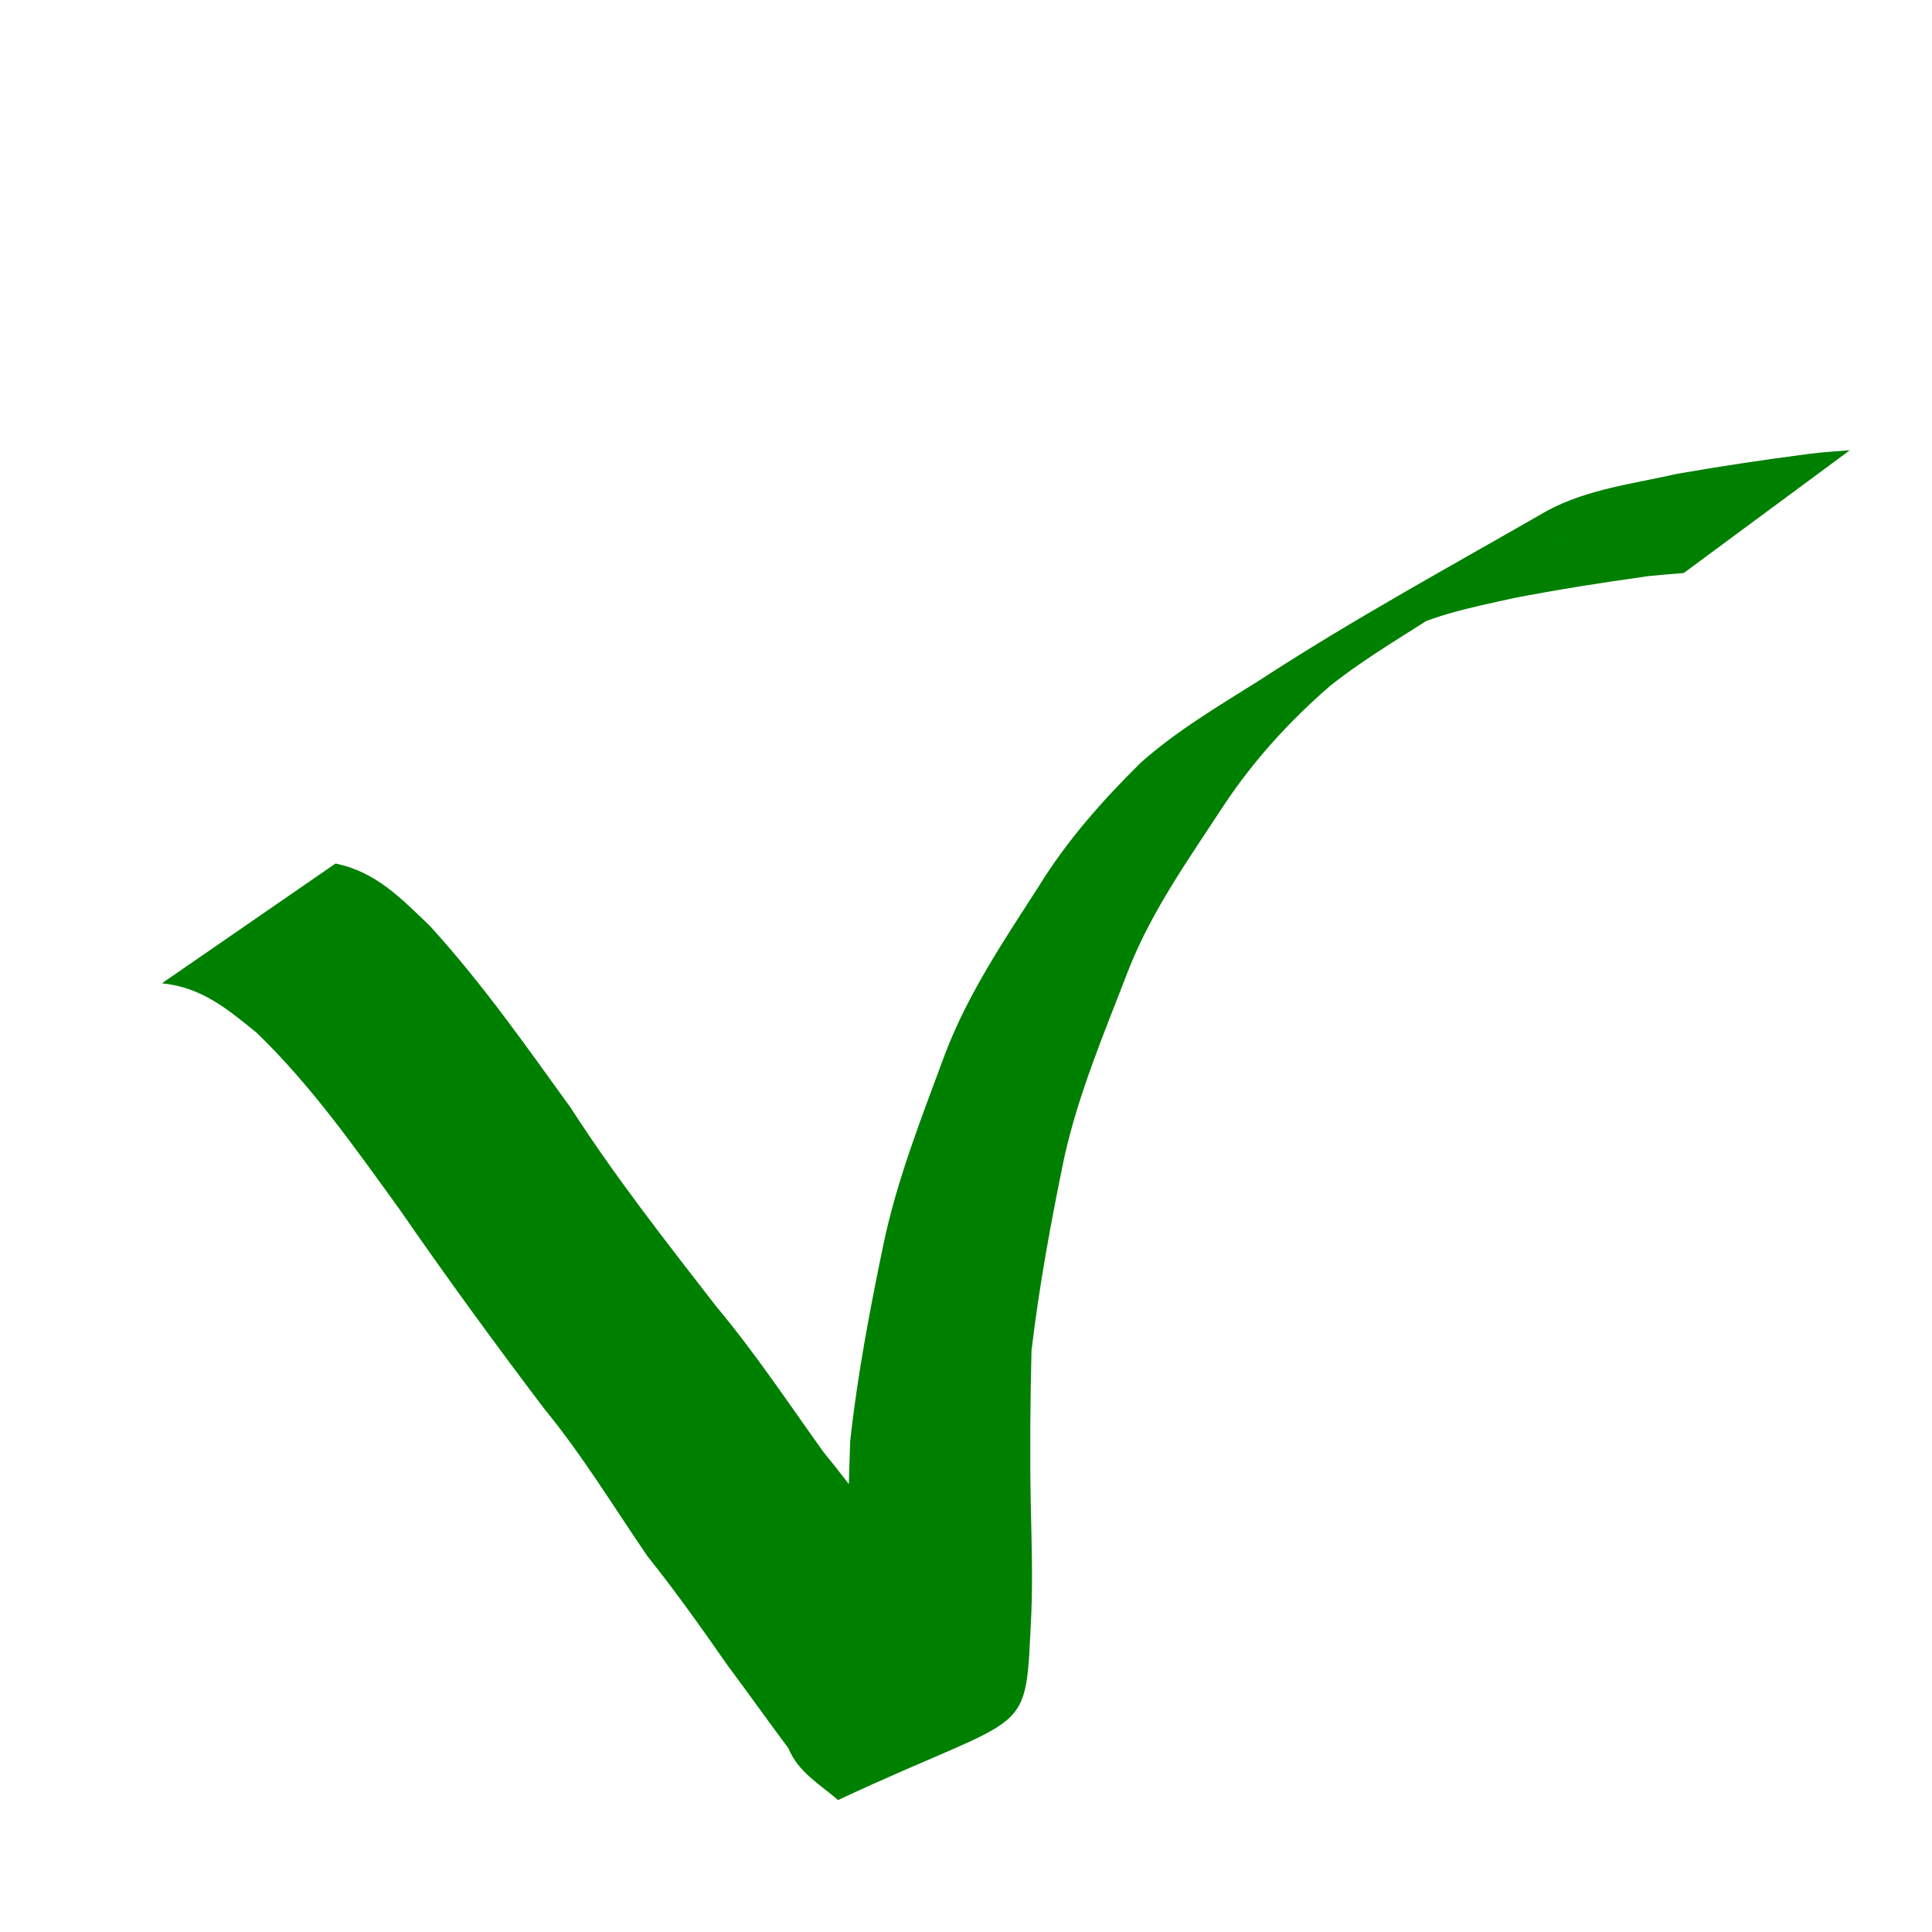 <?xml version="1.0" encoding="UTF-8"?>
<!DOCTYPE svg PUBLIC "-//W3C//DTD SVG 1.1 Tiny//EN" "http://www.w3.org/Graphics/SVG/1.1/DTD/svg11-tiny.dtd">
<svg baseProfile="tiny" xmlns="http://www.w3.org/2000/svg" width="32" height="32" viewBox="0 0 32 32">
<defs/>
<g>
<path style="fill:#008000;fill-opacity:1" d="M 5.557,14.303 C 6.229,14.439 6.649,14.885 7.123,15.339 C 7.981,16.28 8.712,17.322 9.455,18.352 C 10.191,19.495 11.03,20.564 11.862,21.637 C 12.506,22.407 13.059,23.24 13.642,24.054 C 14.115,24.631 14.551,25.237 14.989,25.841 C 15.337,26.299 15.678,26.761 16.036,27.21 C 16.069,27.61 16.641,27.697 16.693,27.74 C 12.846,30.064 13.82,30.149 14.016,28.271 C 14.026,27.67 14.033,27.069 14.043,26.468 C 14.033,25.604 14.051,24.742 14.081,23.879 C 14.2,22.781 14.407,21.697 14.631,20.617 C 14.858,19.53 15.27,18.495 15.653,17.457 C 16.034,16.455 16.633,15.57 17.209,14.674 C 17.677,13.916 18.26,13.26 18.889,12.637 C 19.489,12.102 20.186,11.693 20.864,11.266 C 22.409,10.259 24.033,9.376 25.63,8.457 C 26.295,8.101 27.052,8.013 27.778,7.848 C 28.505,7.72 29.235,7.613 29.967,7.517 C 30.191,7.487 30.416,7.477 30.64,7.457 L 27.888,9.491 C 27.867,9.493 27.241,9.542 27.238,9.552 C 26.511,9.653 25.786,9.768 25.064,9.908 C 24.347,10.069 23.618,10.201 22.983,10.596 C 28.111,7.631 25.167,9.308 24.015,10.034 C 23.35,10.471 22.655,10.865 22.031,11.36 C 21.362,11.941 20.775,12.582 20.28,13.324 C 19.704,14.206 19.087,15.066 18.696,16.052 C 18.303,17.075 17.869,18.092 17.629,19.165 C 17.409,20.228 17.213,21.292 17.085,22.37 C 17.064,23.221 17.057,24.072 17.073,24.923 C 17.086,25.524 17.106,26.124 17.082,26.725 C 16.974,28.868 17.141,28.29 13.88,29.815 C 13.583,29.552 13.227,29.363 13.058,28.956 C 12.717,28.501 12.389,28.036 12.048,27.58 C 11.622,26.969 11.192,26.361 10.726,25.779 C 10.163,24.957 9.646,24.103 9.012,23.331 C 8.19,22.245 7.389,21.147 6.615,20.027 C 5.879,19.01 5.156,17.979 4.248,17.103 C 3.76,16.706 3.334,16.351 2.681,16.287 L 5.557,14.303 z "/>
</g>
</svg>
